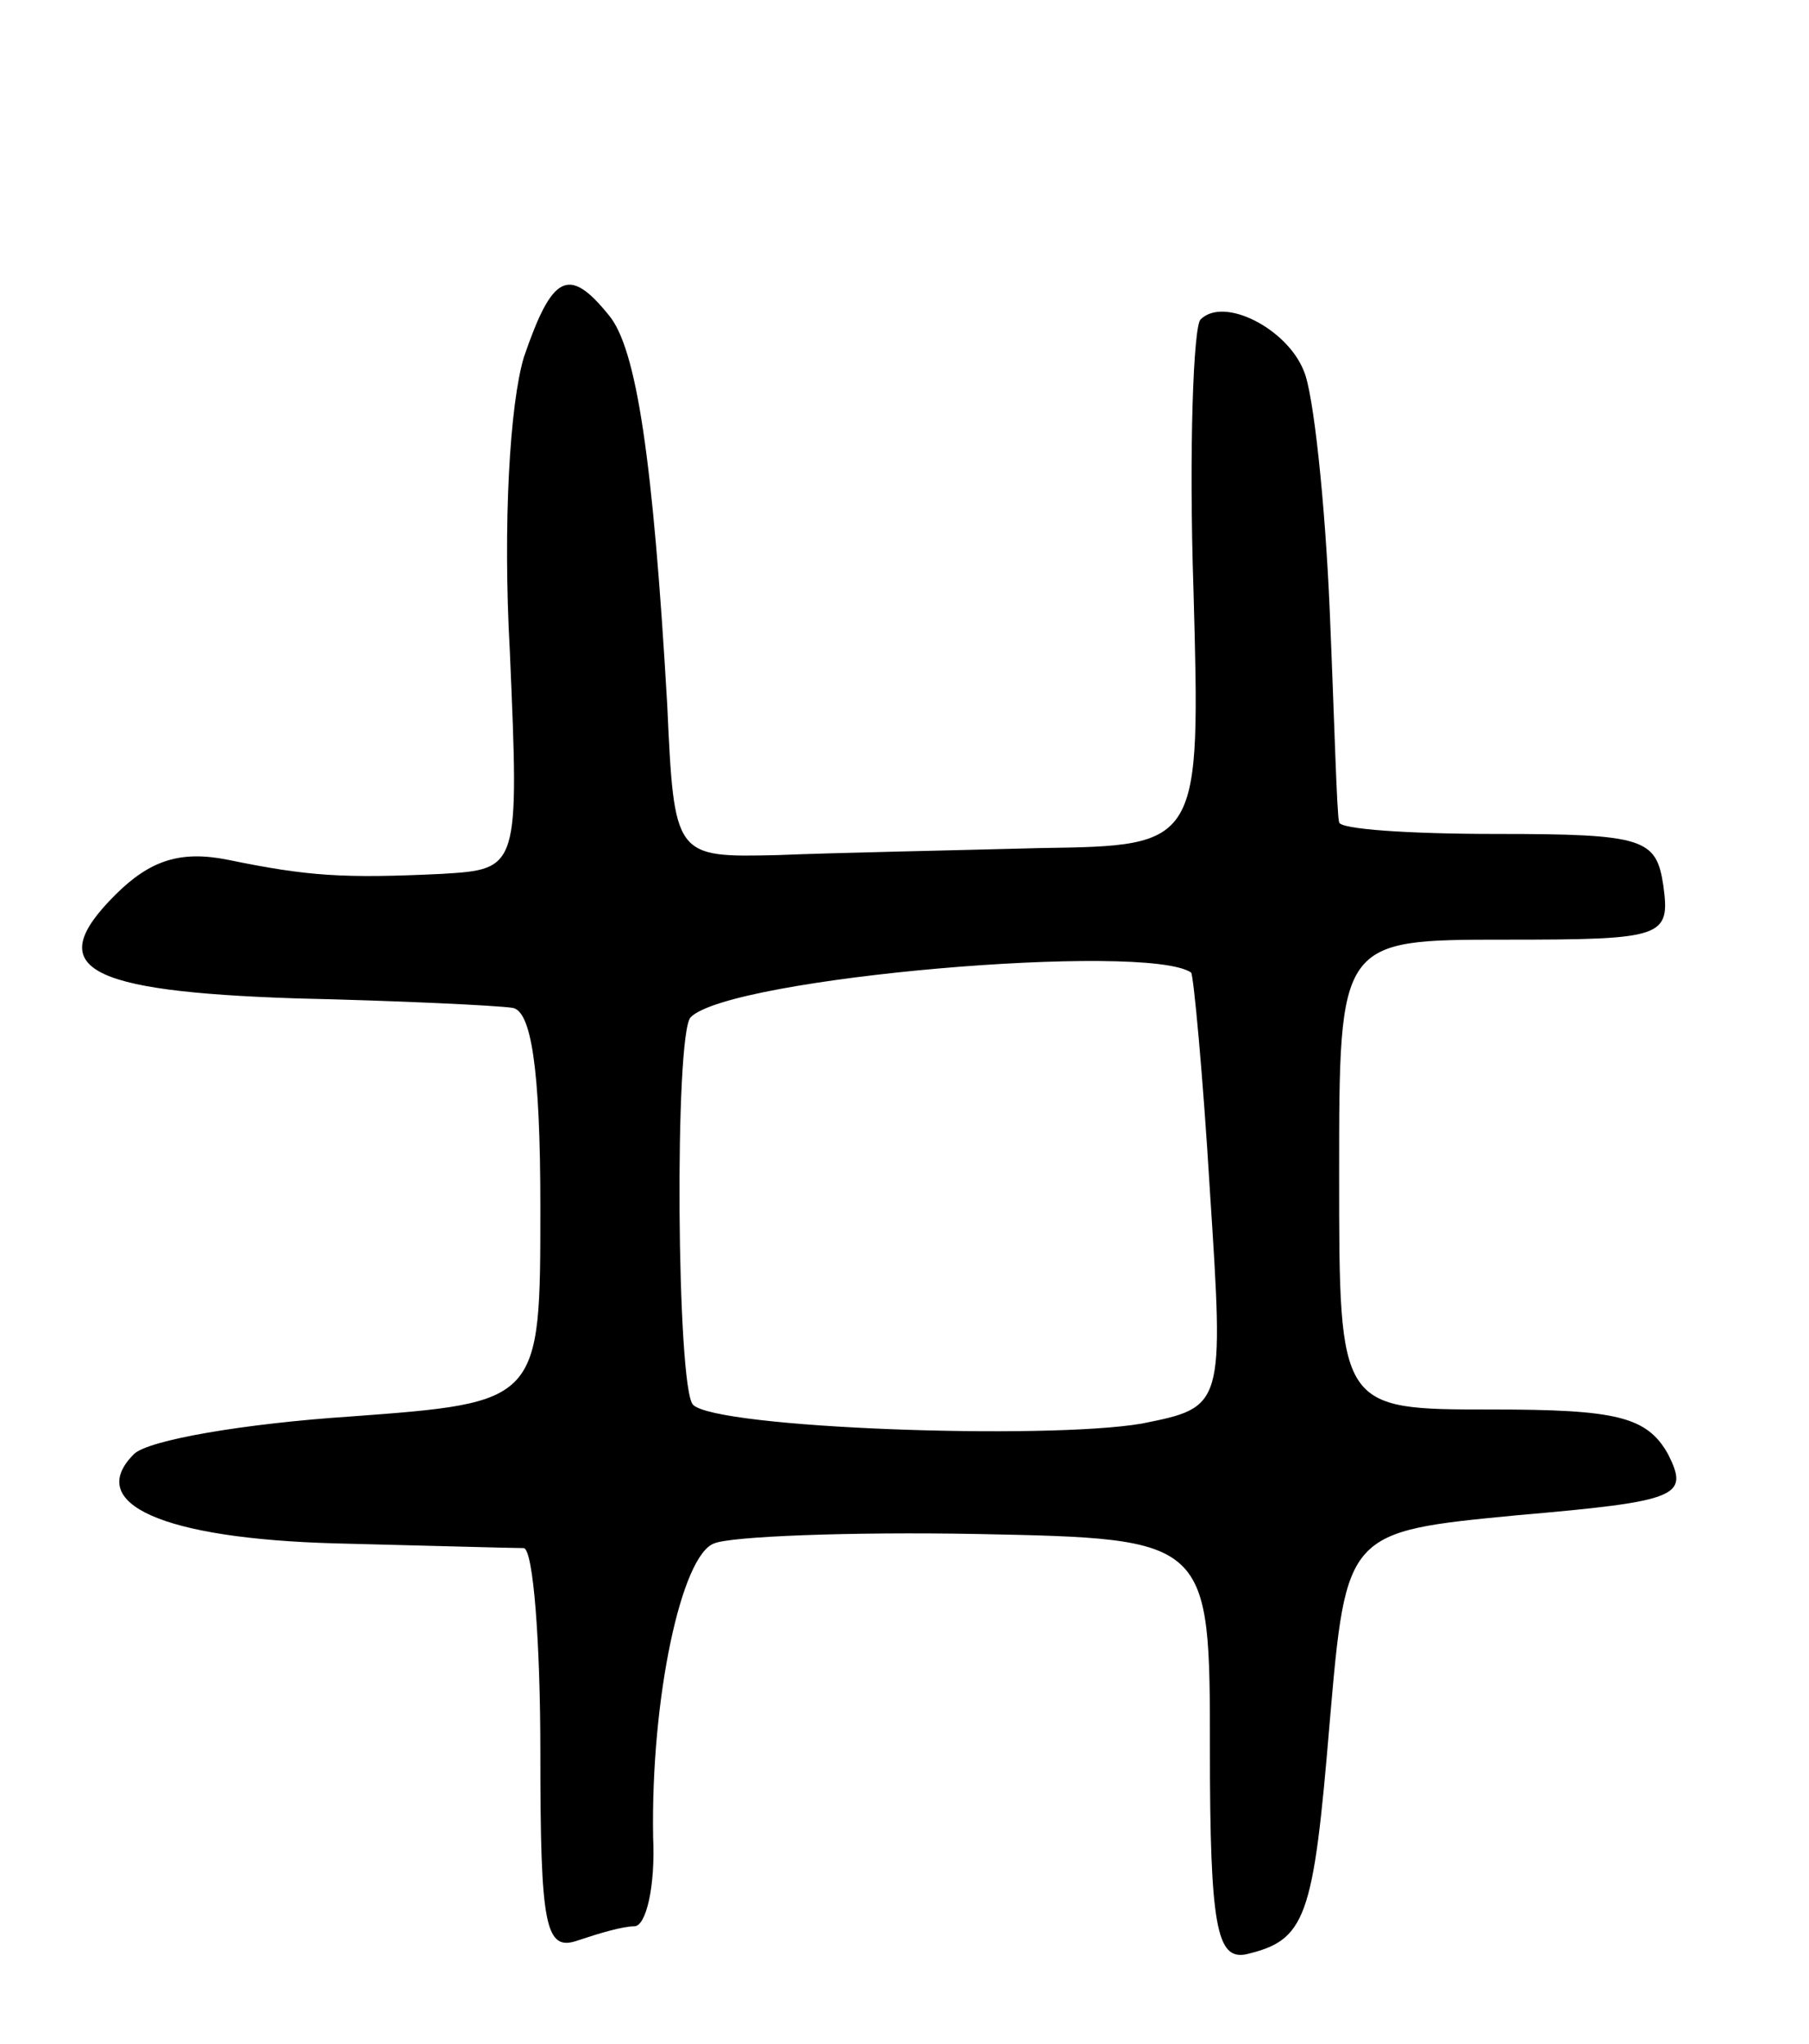 <svg version="1.0" xmlns="http://www.w3.org/2000/svg"
 width="77pt" height="87pt" viewBox="0 0 77 87"
 preserveAspectRatio="xMidYMid meet">
<g transform="translate(0,87) scale(0.1,-0.1)"
fill="#000000" stroke="none">
<path d="M223 718 c-6 -20 -9 -71 -6 -125 4 -93 4 -93 -29 -95 -42 -2 -57 -1
-91 6 -20 4 -33 0 -48 -15 -31 -31 -13 -41 77 -44 44 -1 85 -3 92 -4 8 -1 12
-25 12 -85 0 -83 0 -83 -81 -89 -45 -3 -86 -10 -92 -16 -21 -21 12 -36 86 -38
40 -1 75 -2 80 -2 4 -1 7 -40 7 -87 0 -74 2 -85 16 -80 9 3 19 6 24 6 5 0 9
17 8 38 -1 59 12 120 26 125 7 3 58 5 112 4 99 -2 99 -2 99 -92 0 -75 3 -89
15 -87 26 6 29 15 36 99 7 81 7 81 80 88 69 6 73 8 64 26 -9 16 -22 19 -75 19
-65 0 -65 0 -65 100 0 100 0 100 71 100 67 0 70 1 67 23 -3 20 -8 22 -71 22
-37 0 -67 2 -67 5 -1 3 -2 43 -4 90 -2 47 -7 93 -11 102 -7 18 -34 32 -44 22
-3 -3 -5 -55 -3 -115 3 -109 3 -109 -65 -110 -37 -1 -88 -2 -112 -3 -44 -1
-44 -1 -47 64 -6 104 -13 152 -25 166 -17 21 -24 17 -36 -18z m284 -262 c1 -1
5 -43 8 -93 6 -92 6 -92 -29 -99 -41 -7 -181 -2 -191 8 -7 7 -8 158 -1 165 17
17 194 32 213 19z"/>
</g>
</svg>

